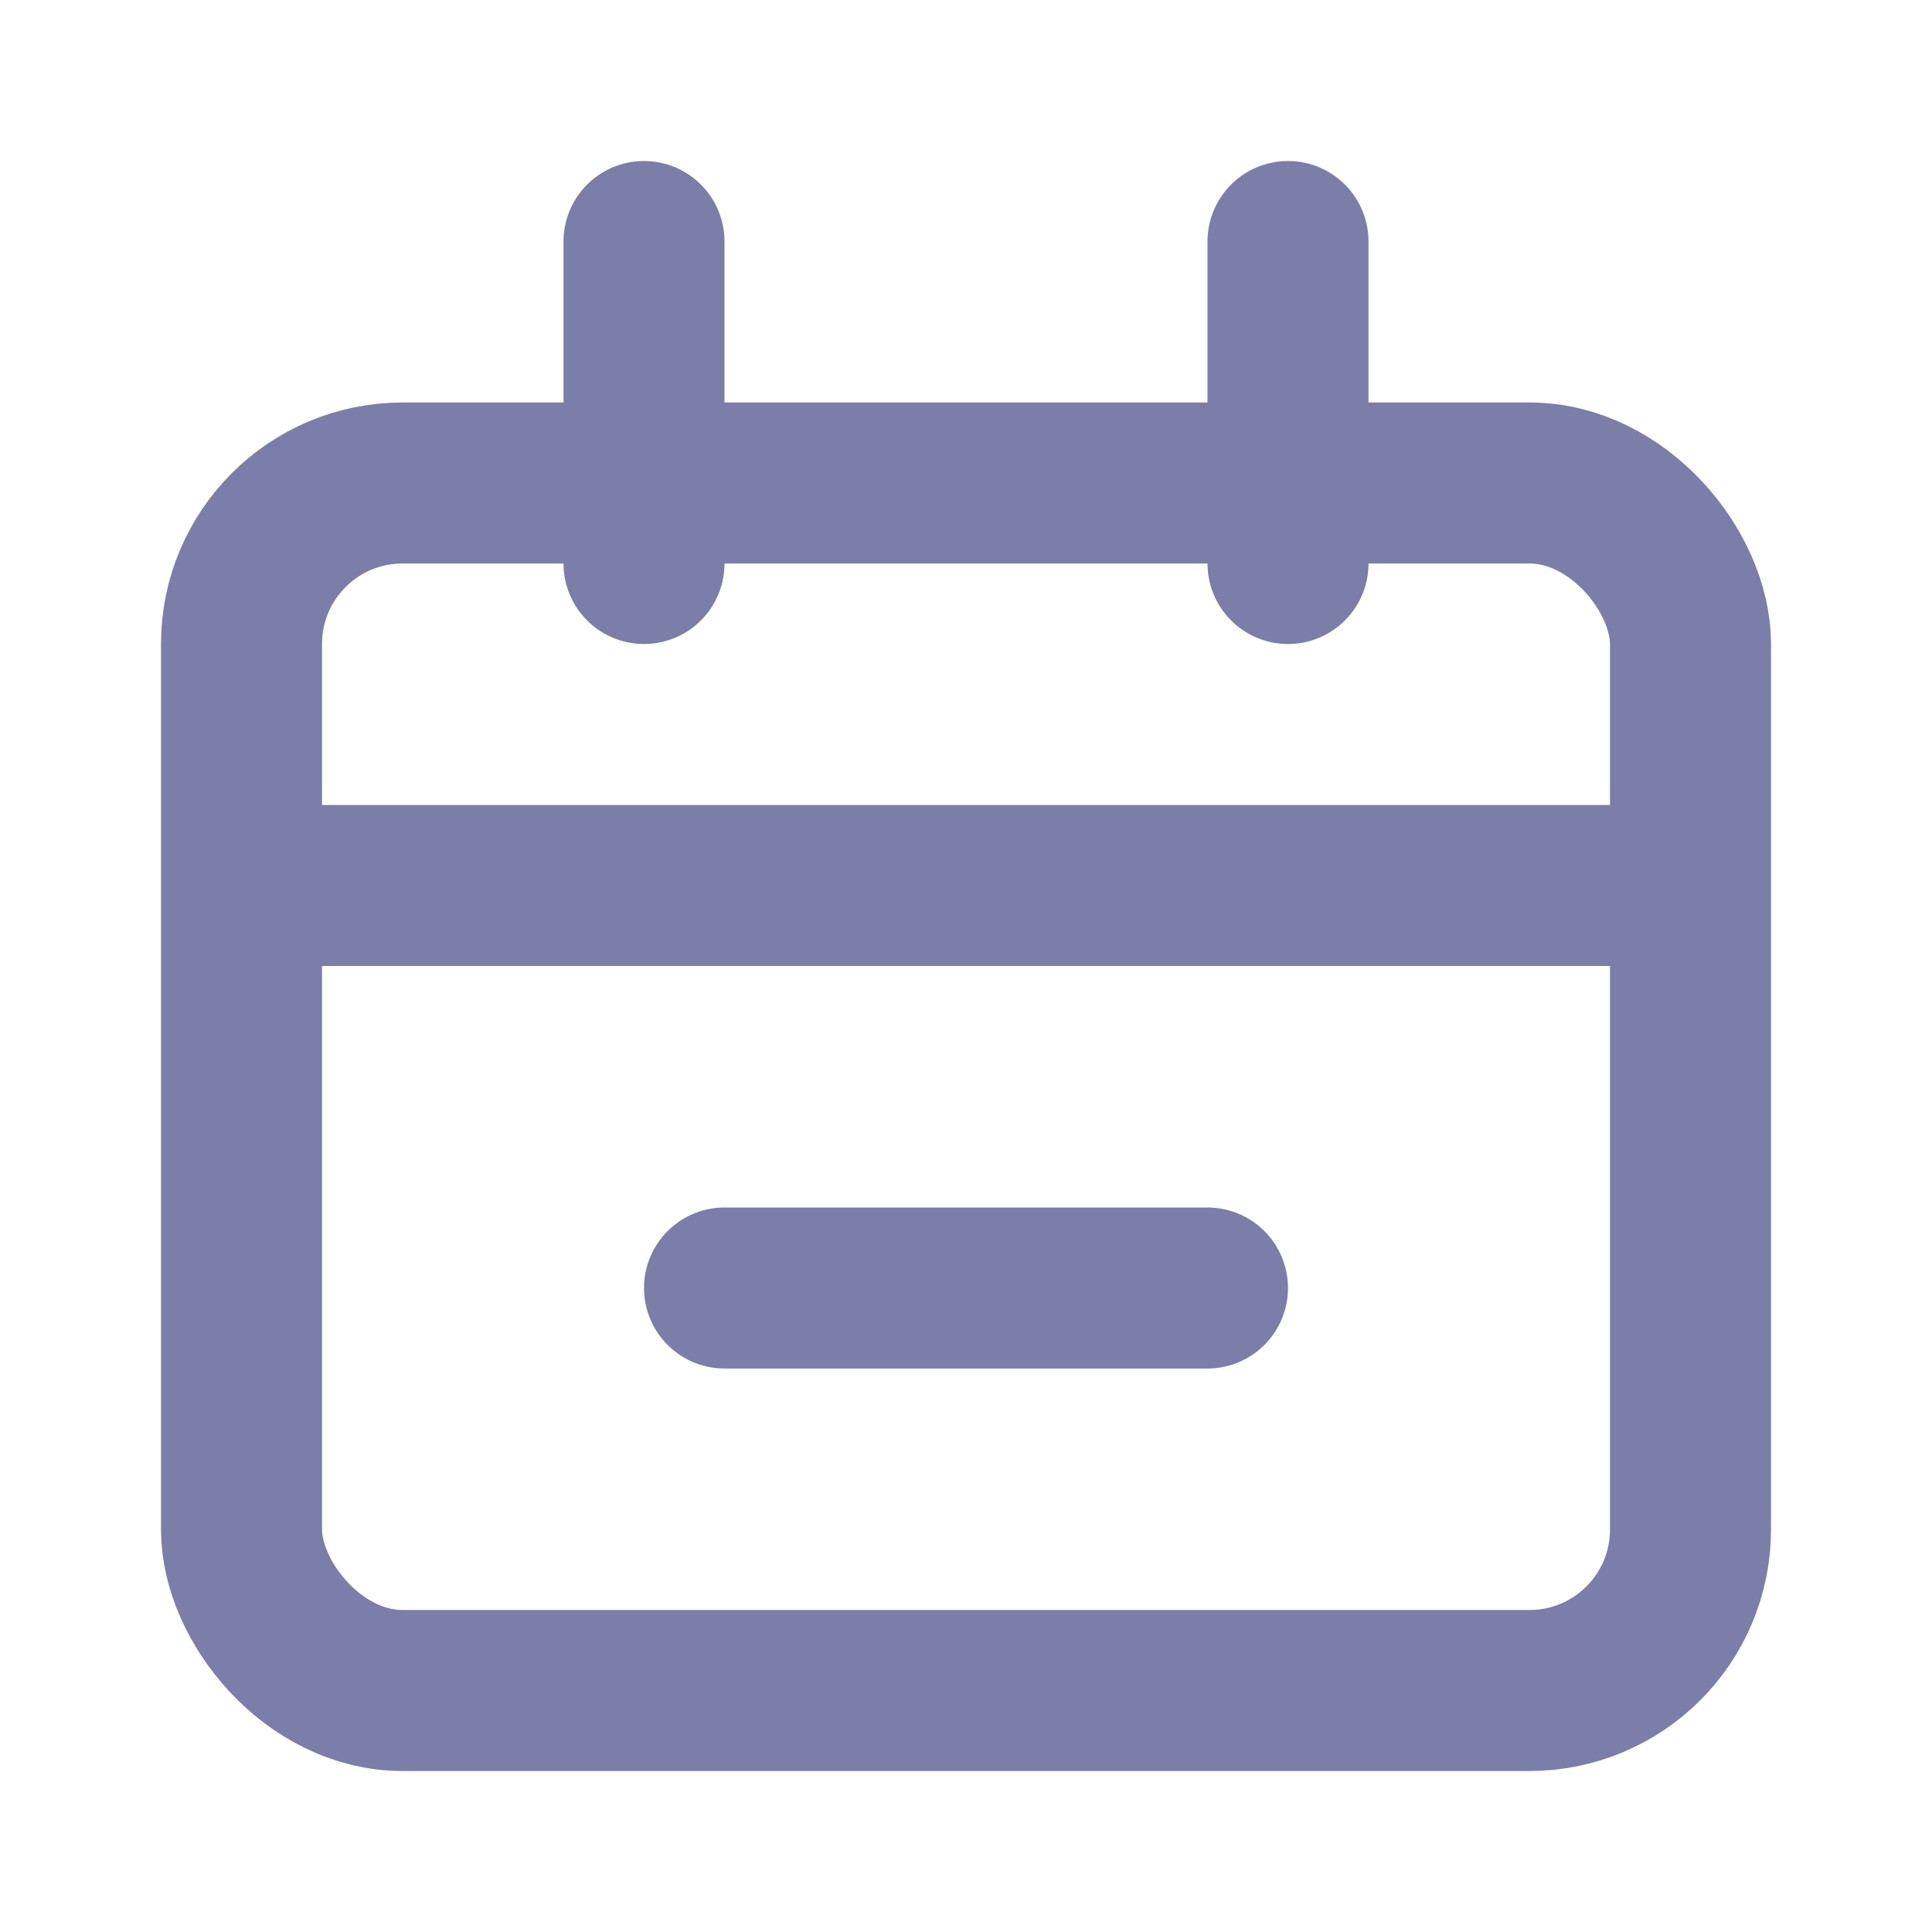 <svg width="24" height="24" viewBox="0 0 24 24" fill="none" xmlns="http://www.w3.org/2000/svg">
<rect x="3" y="6" width="18" height="15" rx="2" stroke="#7A7EA8" stroke-width="2"/>
<path d="M4 11H20" stroke="#7A7EA8" stroke-width="2" stroke-linecap="round"/>
<path d="M9 16H15" stroke="#7A7EA8" stroke-width="2" stroke-linecap="round"/>
<path d="M8 3L8 7" stroke="#7A7EA8" stroke-width="2" stroke-linecap="round"/>
<path d="M16 3L16 7" stroke="#7A7EA8" stroke-width="2" stroke-linecap="round"/>
</svg>
